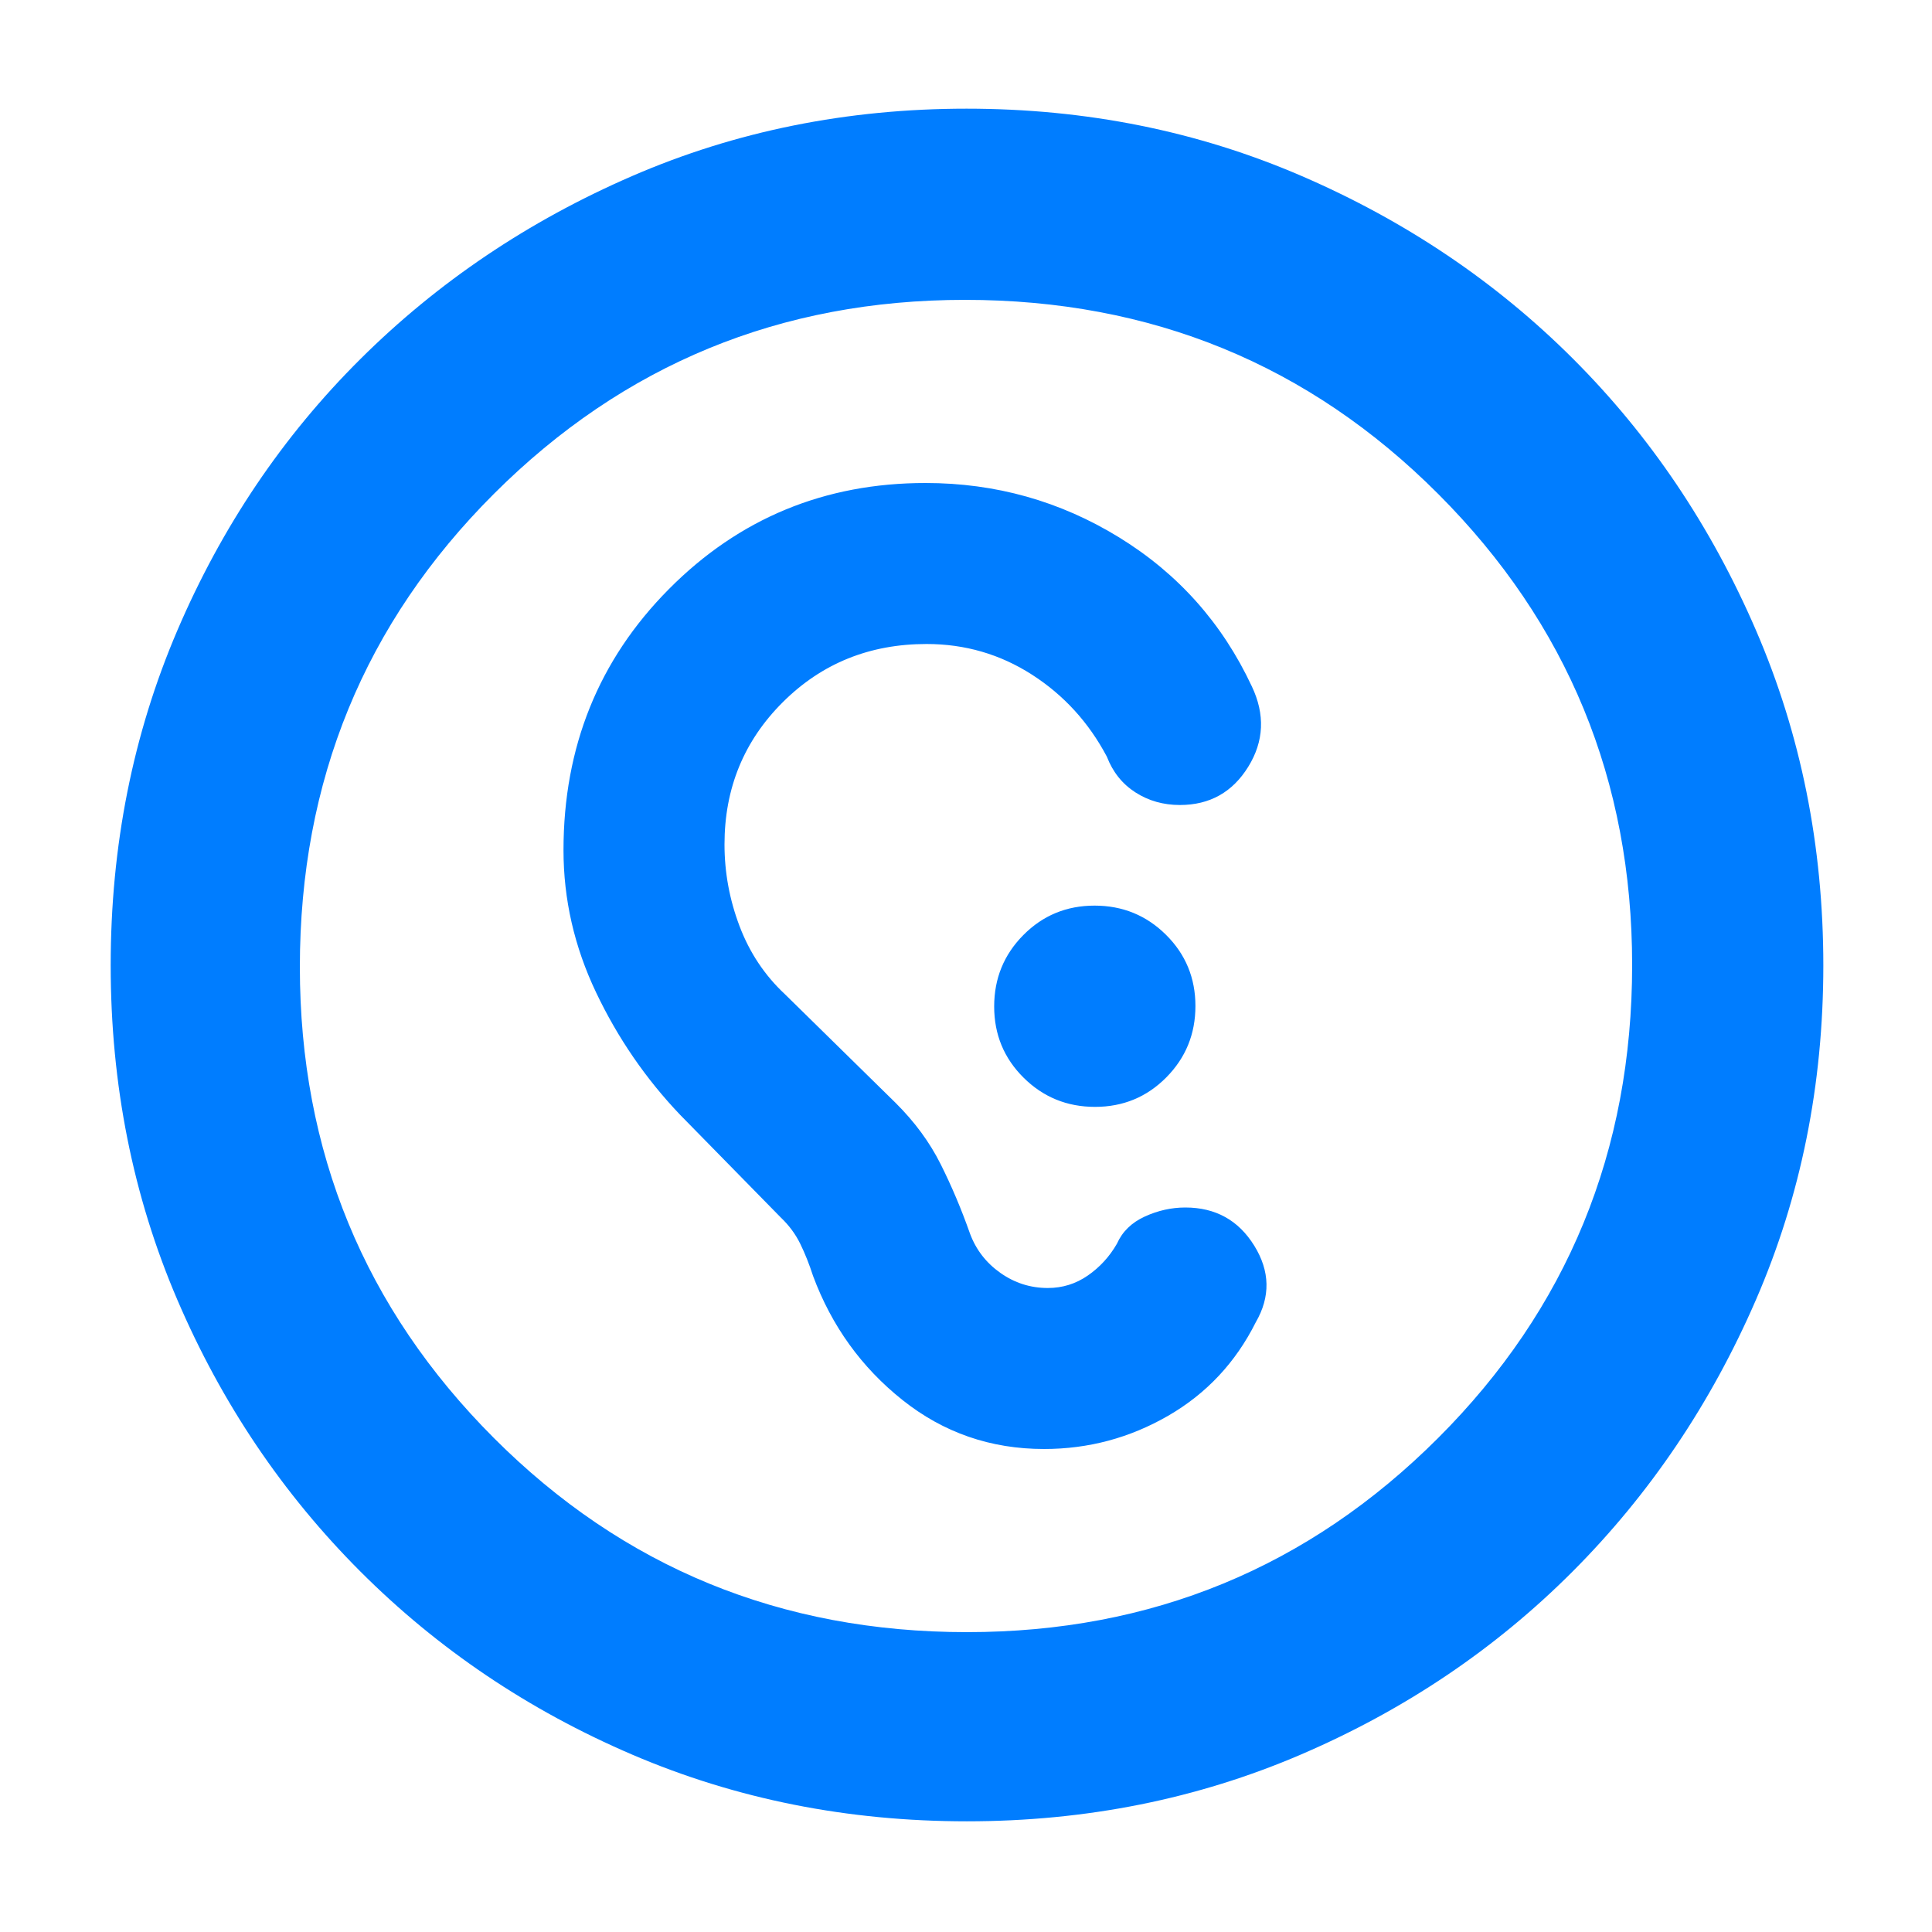 <svg xmlns="http://www.w3.org/2000/svg" height="48" viewBox="0 -960 960 960" width="48"><path fill="rgb(0, 125, 255)" d="M480.4-55q-88.87 0-166.12-33.08-77.25-33.09-135.18-91.02-57.93-57.93-91.02-135.12Q55-391.41 55-480.36q0-88.96 33.08-166.29 33.09-77.32 90.86-134.81 57.77-57.48 135.03-91.01Q391.24-906 480.28-906t166.49 33.45q77.44 33.46 134.85 90.81t90.89 134.87Q906-569.34 906-480.27q0 89.01-33.53 166.25t-91.01 134.86q-57.49 57.62-134.83 90.89Q569.28-55 480.4-55Zm.1-94q137.5 0 234-96.37T811-480.5q0-137.5-96.31-234T479.5-811q-137.5 0-234 96.31T149-479.5q0 137.5 96.37 234T480.5-149Zm38.27-91q-39.77 0-70.32-24.33Q417.89-288.65 404-326q-2.81-8.72-6.36-15.97-3.55-7.24-9.64-13.03l-50-51q-25.66-26.89-41.83-60.9-16.17-34-16.17-70.63 0-76.96 52.33-129.71Q384.66-720 459.91-720q52.18 0 96.13 27Q600-666 622-619q10 21-1.75 40t-33.97 19q-12.34 0-22.1-6.27-9.76-6.27-14.18-17.73-13.51-25.54-37.22-40.77Q489.06-640 460.41-640 418-640 389-611.12q-29 28.87-29 70.7 0 20.92 7.5 40.67T390-466l55 54q14.24 14.14 22.41 30.48Q475.59-365.19 482-347q4.47 12 15.09 19.5 10.62 7.5 23.55 7.5 10.94 0 19.88-6.19T555-342q4-9 13.82-13.5t20.15-4.5q22.53 0 34.28 19t.75 38q-15 30-43.57 46.5-28.58 16.5-61.66 16.5Zm25.35-170q20.88 0 35.38-14.62 14.5-14.62 14.5-35.5 0-20.88-14.62-35.38-14.62-14.5-35.5-14.5-20.88 0-35.38 14.62-14.5 14.62-14.5 35.5 0 20.88 14.62 35.38 14.62 14.5 35.5 14.5Z"/></svg>